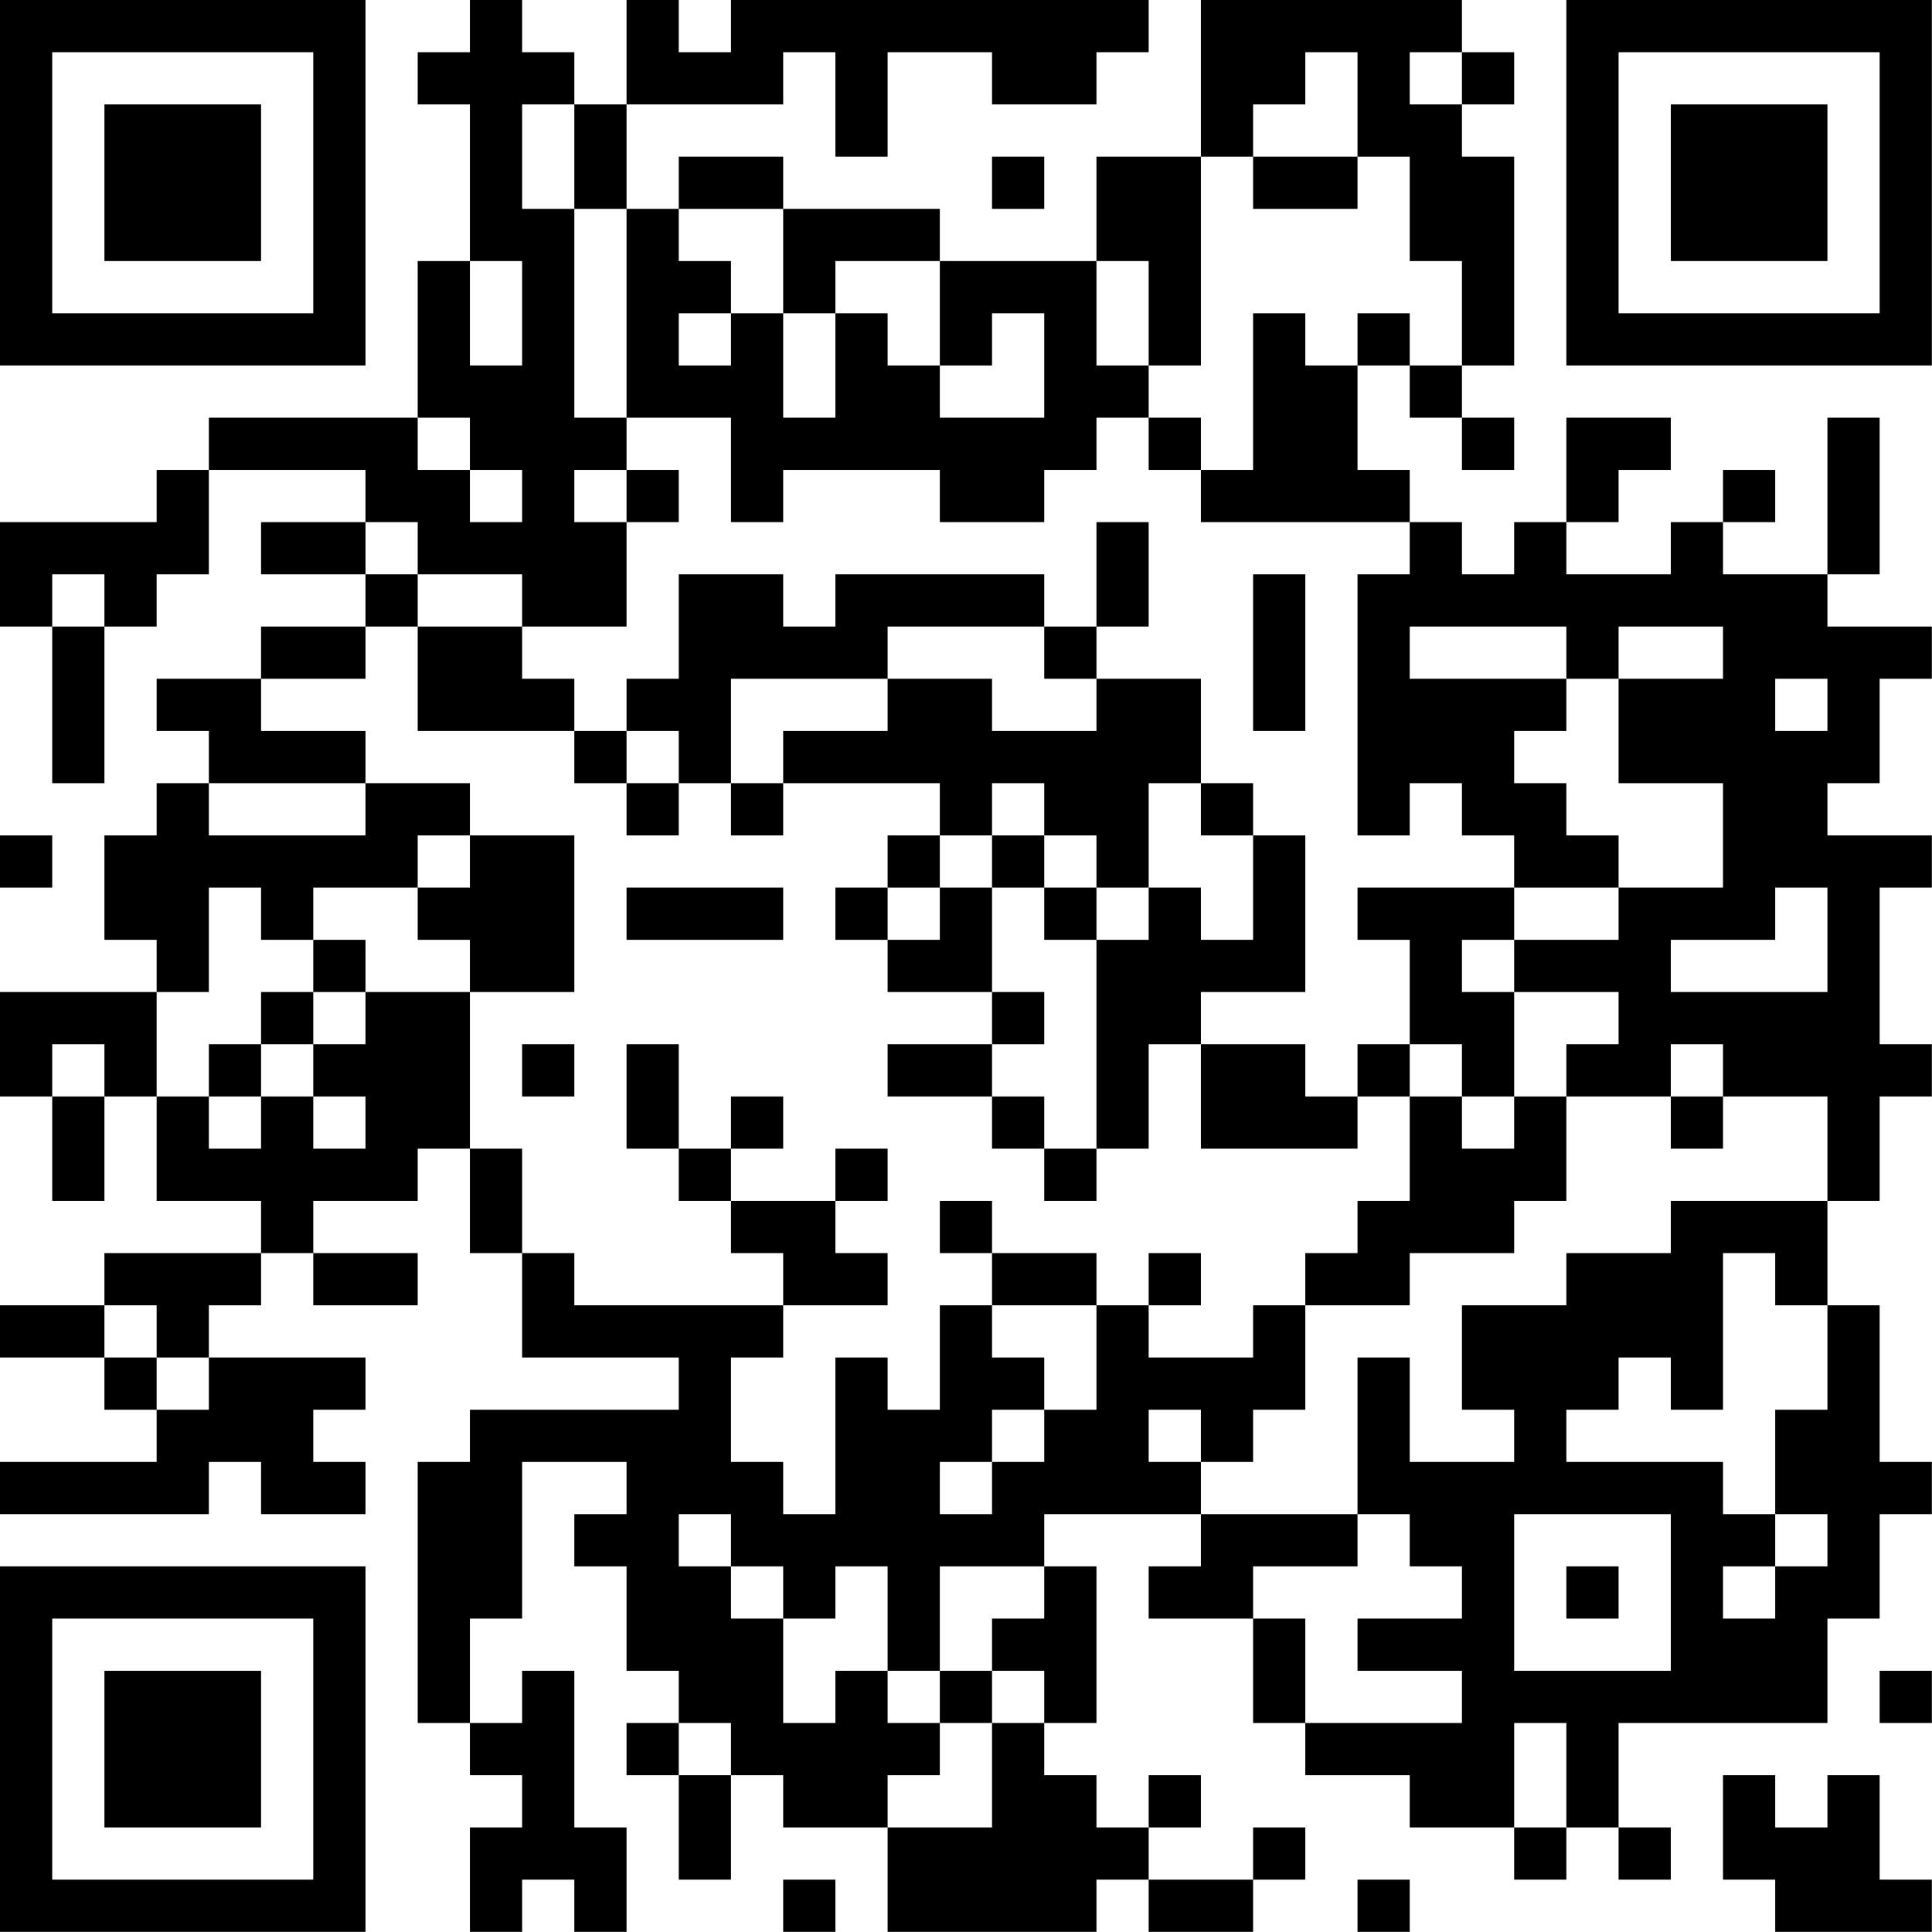 <?xml version="1.0" encoding="UTF-8"?>
<svg xmlns="http://www.w3.org/2000/svg" version="1.1" width="200" height="200" viewBox="0 0 200 200"><rect x="0" y="0" width="200" height="200" fill="#ffffff"/><g transform="scale(5.405)"><g transform="translate(0,0)"><path fill-rule="evenodd" d="M9 0L9 1L8 1L8 2L9 2L9 5L8 5L8 8L4 8L4 9L3 9L3 10L0 10L0 12L1 12L1 15L2 15L2 12L3 12L3 11L4 11L4 9L7 9L7 10L5 10L5 11L7 11L7 12L5 12L5 13L3 13L3 14L4 14L4 15L3 15L3 16L2 16L2 18L3 18L3 19L0 19L0 21L1 21L1 23L2 23L2 21L3 21L3 23L5 23L5 24L2 24L2 25L0 25L0 26L2 26L2 27L3 27L3 28L0 28L0 29L4 29L4 28L5 28L5 29L7 29L7 28L6 28L6 27L7 27L7 26L4 26L4 25L5 25L5 24L6 24L6 25L8 25L8 24L6 24L6 23L8 23L8 22L9 22L9 24L10 24L10 26L13 26L13 27L9 27L9 28L8 28L8 33L9 33L9 34L10 34L10 35L9 35L9 37L10 37L10 36L11 36L11 37L12 37L12 35L11 35L11 32L10 32L10 33L9 33L9 31L10 31L10 28L12 28L12 29L11 29L11 30L12 30L12 32L13 32L13 33L12 33L12 34L13 34L13 36L14 36L14 34L15 34L15 35L17 35L17 37L21 37L21 36L22 36L22 37L24 37L24 36L25 36L25 35L24 35L24 36L22 36L22 35L23 35L23 34L22 34L22 35L21 35L21 34L20 34L20 33L21 33L21 30L20 30L20 29L23 29L23 30L22 30L22 31L24 31L24 33L25 33L25 34L27 34L27 35L29 35L29 36L30 36L30 35L31 35L31 36L32 36L32 35L31 35L31 33L35 33L35 31L36 31L36 29L37 29L37 28L36 28L36 25L35 25L35 23L36 23L36 21L37 21L37 20L36 20L36 17L37 17L37 16L35 16L35 15L36 15L36 13L37 13L37 12L35 12L35 11L36 11L36 8L35 8L35 11L33 11L33 10L34 10L34 9L33 9L33 10L32 10L32 11L30 11L30 10L31 10L31 9L32 9L32 8L30 8L30 10L29 10L29 11L28 11L28 10L27 10L27 9L26 9L26 7L27 7L27 8L28 8L28 9L29 9L29 8L28 8L28 7L29 7L29 3L28 3L28 2L29 2L29 1L28 1L28 0L23 0L23 3L21 3L21 5L18 5L18 4L15 4L15 3L13 3L13 4L12 4L12 2L15 2L15 1L16 1L16 3L17 3L17 1L19 1L19 2L21 2L21 1L22 1L22 0L14 0L14 1L13 1L13 0L12 0L12 2L11 2L11 1L10 1L10 0ZM25 1L25 2L24 2L24 3L23 3L23 7L22 7L22 5L21 5L21 7L22 7L22 8L21 8L21 9L20 9L20 10L18 10L18 9L15 9L15 10L14 10L14 8L12 8L12 4L11 4L11 2L10 2L10 4L11 4L11 8L12 8L12 9L11 9L11 10L12 10L12 12L10 12L10 11L8 11L8 10L7 10L7 11L8 11L8 12L7 12L7 13L5 13L5 14L7 14L7 15L4 15L4 16L7 16L7 15L9 15L9 16L8 16L8 17L6 17L6 18L5 18L5 17L4 17L4 19L3 19L3 21L4 21L4 22L5 22L5 21L6 21L6 22L7 22L7 21L6 21L6 20L7 20L7 19L9 19L9 22L10 22L10 24L11 24L11 25L15 25L15 26L14 26L14 28L15 28L15 29L16 29L16 26L17 26L17 27L18 27L18 25L19 25L19 26L20 26L20 27L19 27L19 28L18 28L18 29L19 29L19 28L20 28L20 27L21 27L21 25L22 25L22 26L24 26L24 25L25 25L25 27L24 27L24 28L23 28L23 27L22 27L22 28L23 28L23 29L26 29L26 30L24 30L24 31L25 31L25 33L28 33L28 32L26 32L26 31L28 31L28 30L27 30L27 29L26 29L26 26L27 26L27 28L29 28L29 27L28 27L28 25L30 25L30 24L32 24L32 23L35 23L35 21L33 21L33 20L32 20L32 21L30 21L30 20L31 20L31 19L29 19L29 18L31 18L31 17L33 17L33 15L31 15L31 13L33 13L33 12L31 12L31 13L30 13L30 12L27 12L27 13L30 13L30 14L29 14L29 15L30 15L30 16L31 16L31 17L29 17L29 16L28 16L28 15L27 15L27 16L26 16L26 11L27 11L27 10L23 10L23 9L24 9L24 6L25 6L25 7L26 7L26 6L27 6L27 7L28 7L28 5L27 5L27 3L26 3L26 1ZM27 1L27 2L28 2L28 1ZM19 3L19 4L20 4L20 3ZM24 3L24 4L26 4L26 3ZM13 4L13 5L14 5L14 6L13 6L13 7L14 7L14 6L15 6L15 8L16 8L16 6L17 6L17 7L18 7L18 8L20 8L20 6L19 6L19 7L18 7L18 5L16 5L16 6L15 6L15 4ZM9 5L9 7L10 7L10 5ZM8 8L8 9L9 9L9 10L10 10L10 9L9 9L9 8ZM22 8L22 9L23 9L23 8ZM12 9L12 10L13 10L13 9ZM21 10L21 12L20 12L20 11L16 11L16 12L15 12L15 11L13 11L13 13L12 13L12 14L11 14L11 13L10 13L10 12L8 12L8 14L11 14L11 15L12 15L12 16L13 16L13 15L14 15L14 16L15 16L15 15L18 15L18 16L17 16L17 17L16 17L16 18L17 18L17 19L19 19L19 20L17 20L17 21L19 21L19 22L20 22L20 23L21 23L21 22L22 22L22 20L23 20L23 22L26 22L26 21L27 21L27 23L26 23L26 24L25 24L25 25L27 25L27 24L29 24L29 23L30 23L30 21L29 21L29 19L28 19L28 18L29 18L29 17L26 17L26 18L27 18L27 20L26 20L26 21L25 21L25 20L23 20L23 19L25 19L25 16L24 16L24 15L23 15L23 13L21 13L21 12L22 12L22 10ZM1 11L1 12L2 12L2 11ZM24 11L24 14L25 14L25 11ZM17 12L17 13L14 13L14 15L15 15L15 14L17 14L17 13L19 13L19 14L21 14L21 13L20 13L20 12ZM34 13L34 14L35 14L35 13ZM12 14L12 15L13 15L13 14ZM19 15L19 16L18 16L18 17L17 17L17 18L18 18L18 17L19 17L19 19L20 19L20 20L19 20L19 21L20 21L20 22L21 22L21 18L22 18L22 17L23 17L23 18L24 18L24 16L23 16L23 15L22 15L22 17L21 17L21 16L20 16L20 15ZM0 16L0 17L1 17L1 16ZM9 16L9 17L8 17L8 18L9 18L9 19L11 19L11 16ZM19 16L19 17L20 17L20 18L21 18L21 17L20 17L20 16ZM12 17L12 18L15 18L15 17ZM34 17L34 18L32 18L32 19L35 19L35 17ZM6 18L6 19L5 19L5 20L4 20L4 21L5 21L5 20L6 20L6 19L7 19L7 18ZM1 20L1 21L2 21L2 20ZM10 20L10 21L11 21L11 20ZM12 20L12 22L13 22L13 23L14 23L14 24L15 24L15 25L17 25L17 24L16 24L16 23L17 23L17 22L16 22L16 23L14 23L14 22L15 22L15 21L14 21L14 22L13 22L13 20ZM27 20L27 21L28 21L28 22L29 22L29 21L28 21L28 20ZM32 21L32 22L33 22L33 21ZM18 23L18 24L19 24L19 25L21 25L21 24L19 24L19 23ZM22 24L22 25L23 25L23 24ZM33 24L33 27L32 27L32 26L31 26L31 27L30 27L30 28L33 28L33 29L34 29L34 30L33 30L33 31L34 31L34 30L35 30L35 29L34 29L34 27L35 27L35 25L34 25L34 24ZM2 25L2 26L3 26L3 27L4 27L4 26L3 26L3 25ZM13 29L13 30L14 30L14 31L15 31L15 33L16 33L16 32L17 32L17 33L18 33L18 34L17 34L17 35L19 35L19 33L20 33L20 32L19 32L19 31L20 31L20 30L18 30L18 32L17 32L17 30L16 30L16 31L15 31L15 30L14 30L14 29ZM29 29L29 32L32 32L32 29ZM30 30L30 31L31 31L31 30ZM18 32L18 33L19 33L19 32ZM36 32L36 33L37 33L37 32ZM13 33L13 34L14 34L14 33ZM29 33L29 35L30 35L30 33ZM33 34L33 36L34 36L34 37L37 37L37 36L36 36L36 34L35 34L35 35L34 35L34 34ZM15 36L15 37L16 37L16 36ZM26 36L26 37L27 37L27 36ZM0 0L0 7L7 7L7 0ZM1 1L1 6L6 6L6 1ZM2 2L2 5L5 5L5 2ZM30 0L30 7L37 7L37 0ZM31 1L31 6L36 6L36 1ZM32 2L32 5L35 5L35 2ZM0 30L0 37L7 37L7 30ZM1 31L1 36L6 36L6 31ZM2 32L2 35L5 35L5 32Z" fill="#000000"/></g></g></svg>
